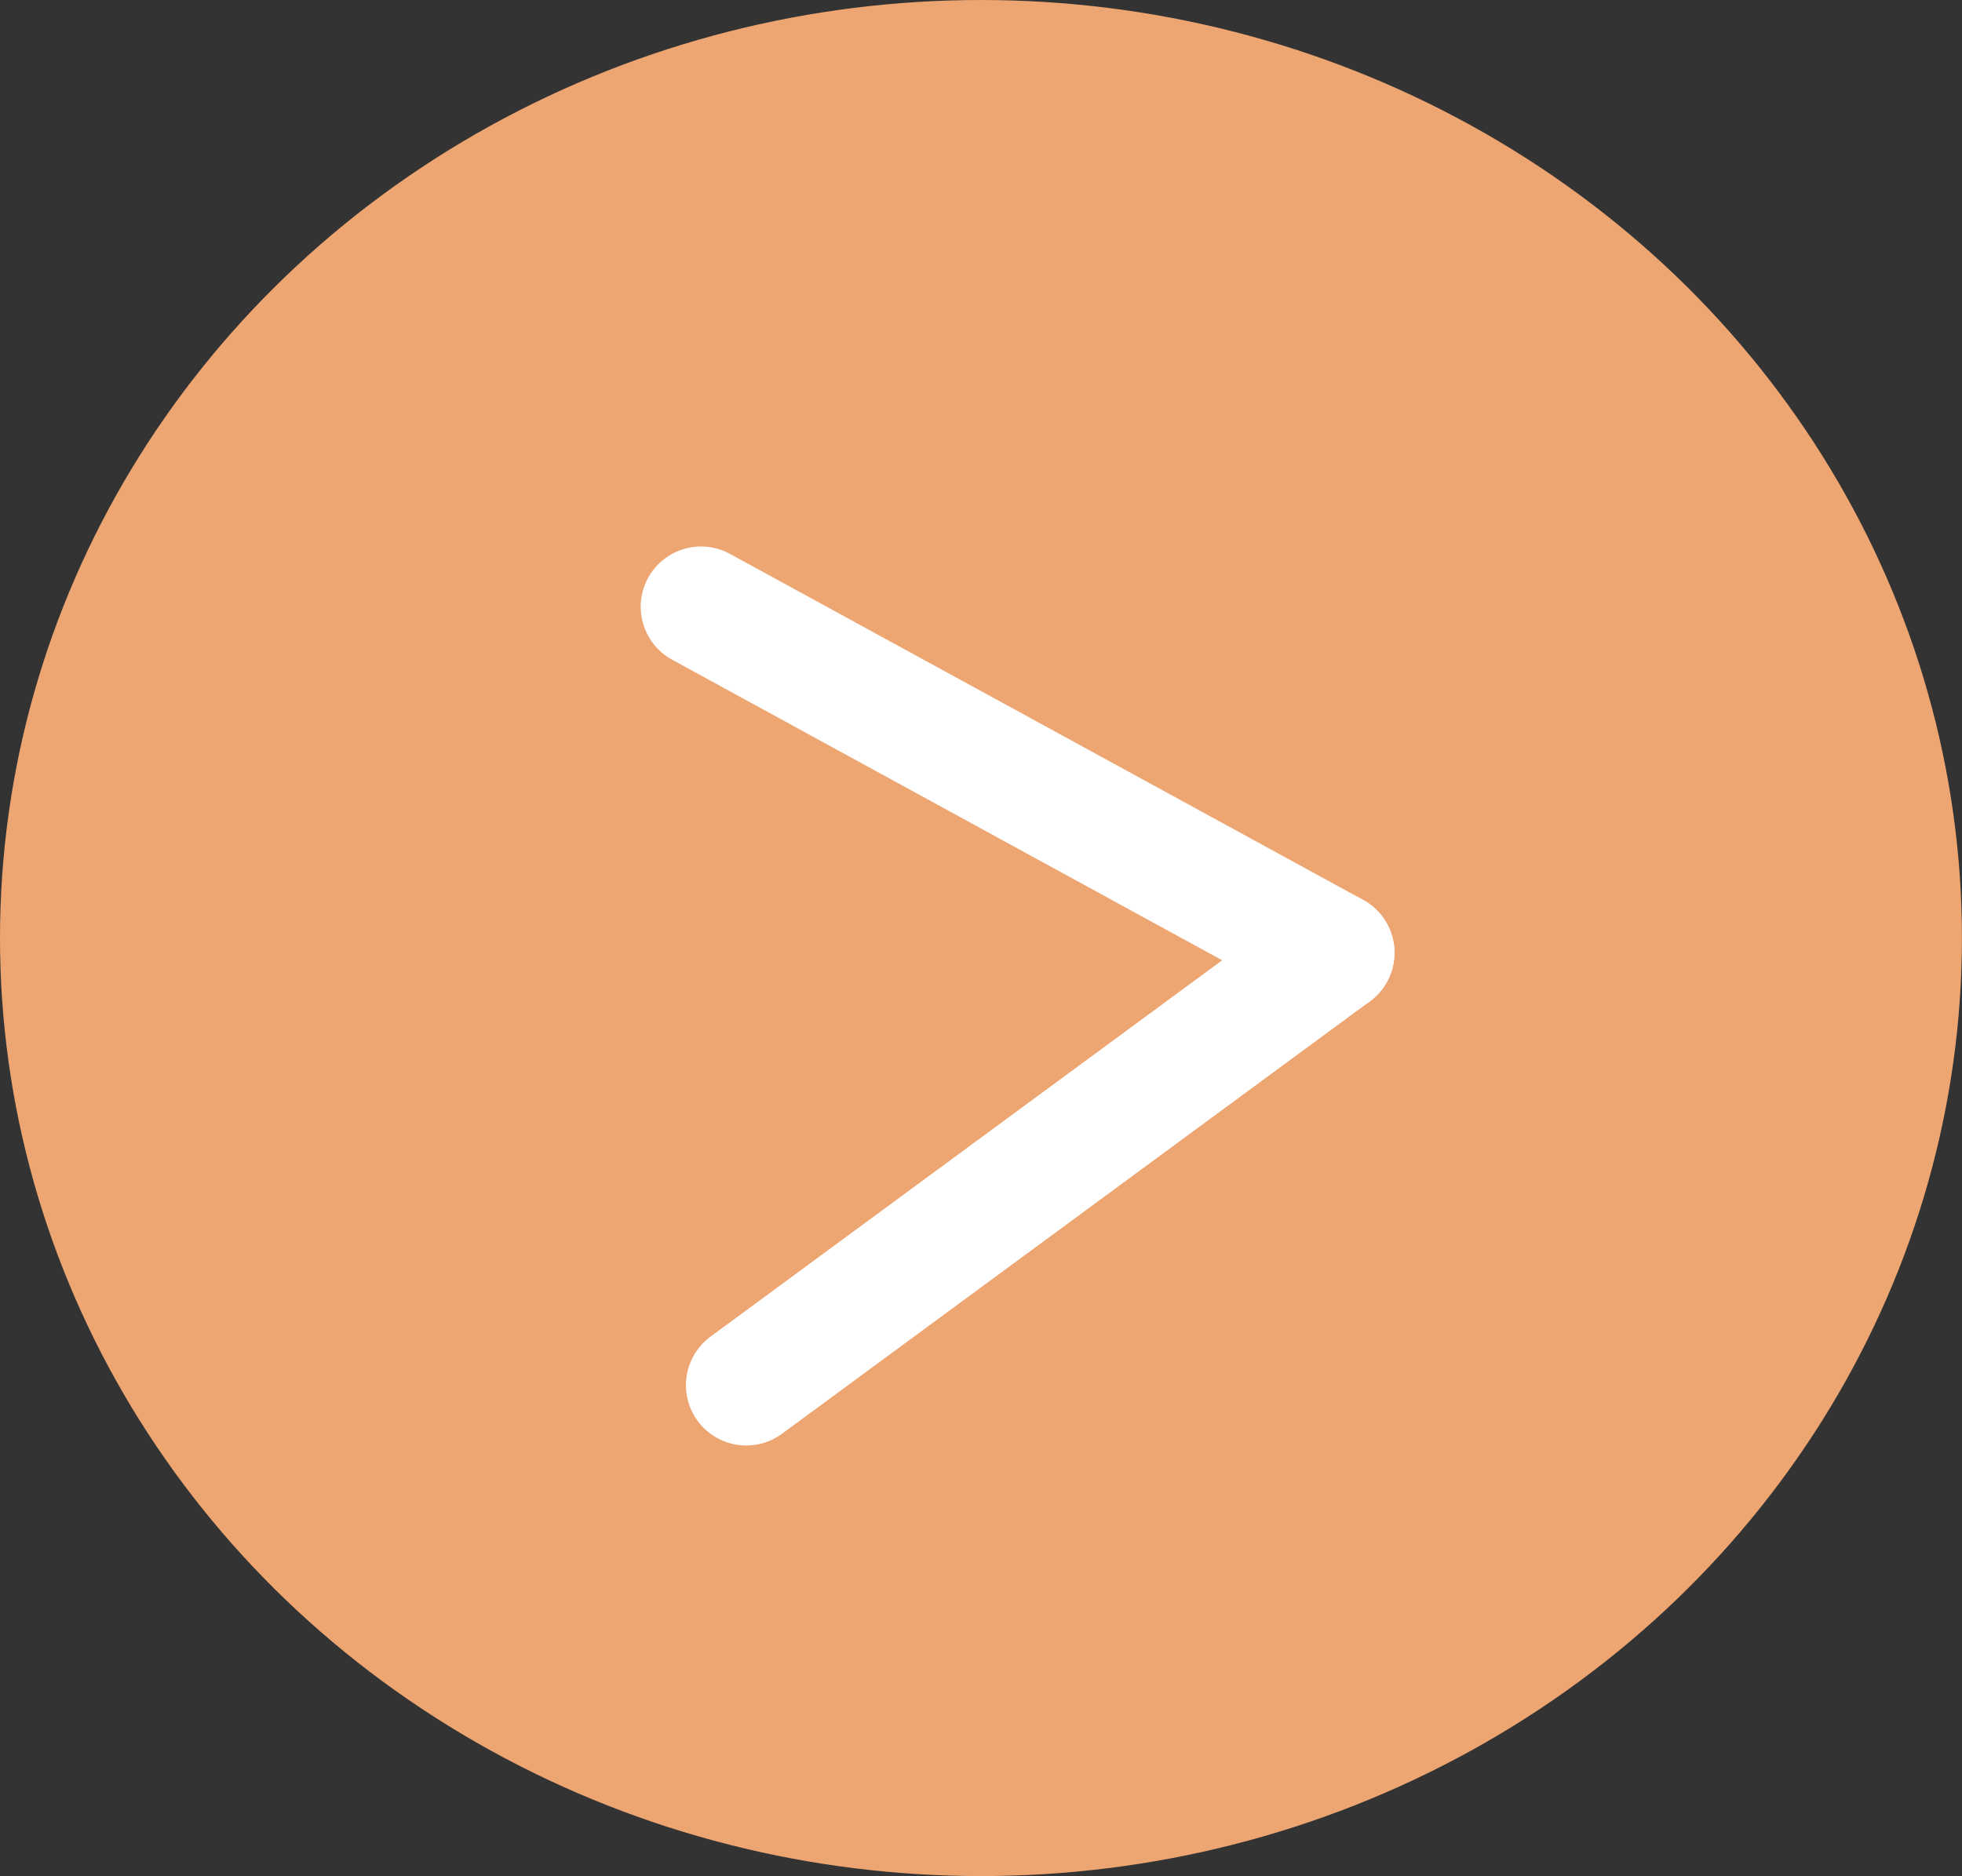 <svg xmlns="http://www.w3.org/2000/svg" viewBox="0 0 32.531 31.113">
  <rect x="0" y="0" width="32.531" height="31.113" fill="#333333" stroke="none"/>
  <defs>
    <style>
      .cls-1 {
        fill: #eda571;
      }

      .cls-2 {
        fill: none;
        stroke: #fff;
        stroke-linecap: round;
        stroke-miterlimit: 10;
        stroke-width: 2px;
      }
    </style>
  </defs>
  <g id="Symbol_1_1" data-name="Symbol 1 – 1" transform="translate(-1192.25 -775)">
    <ellipse id="Ellipse_14" data-name="Ellipse 14" class="cls-1" cx="16.265" cy="15.557" rx="16.265" ry="15.557" transform="translate(1192.25 775)"/>
    <g id="Group_188" data-name="Group 188" transform="translate(1203.873 785.063)">
      <line id="Line_2" data-name="Line 2" class="cls-2" x2="10.498" y2="5.738"/>
      <line id="Line_35" data-name="Line 35" class="cls-2" x1="9.748" y2="7.172" transform="translate(0.75 5.738)"/>
    </g>
  </g>
</svg>
